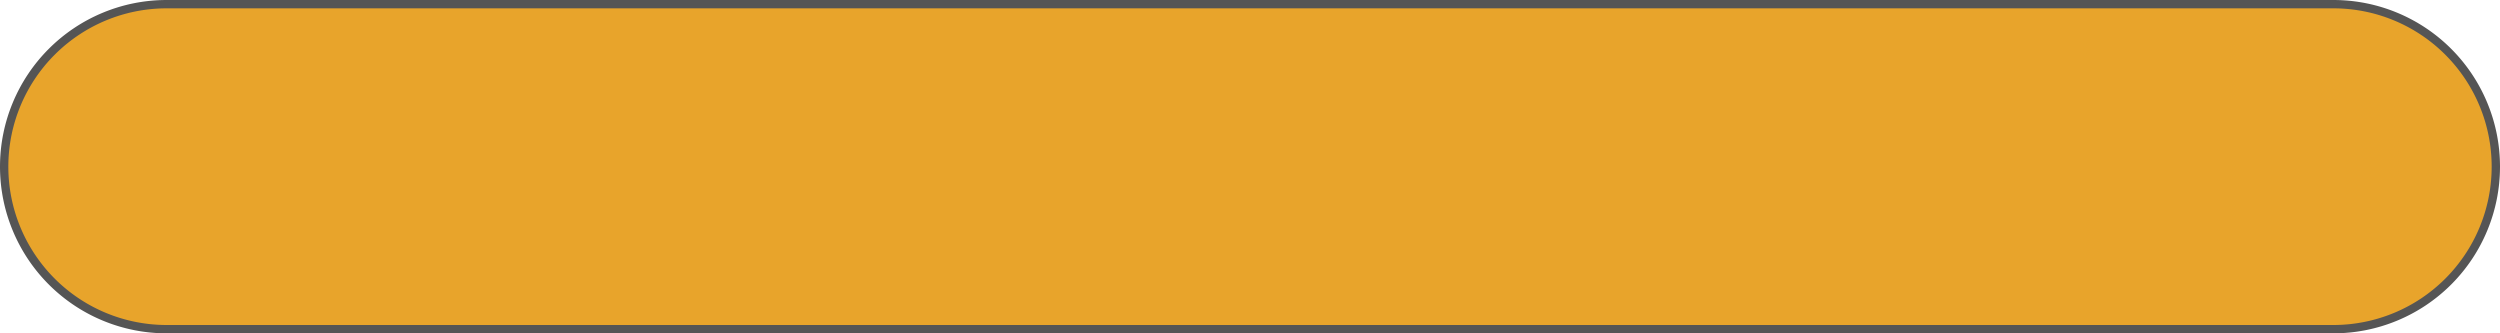 ﻿<?xml version="1.0" encoding="utf-8"?>
<svg version="1.1" xmlns:xlink="http://www.w3.org/1999/xlink" width="300px" height="40px" xmlns="http://www.w3.org/2000/svg">
  <g transform="matrix(1 0 0 1 -254 -418 )">
    <path d="M 254.5 438  A 19.5 19.5 0 0 1 274 418.5 L 534 418.5  A 19.5 19.5 0 0 1 553.5 438 A 19.5 19.5 0 0 1 534 457.5 L 274 457.5  A 19.5 19.5 0 0 1 254.5 438 Z " fill-rule="nonzero" fill="#e59810" stroke="none" fill-opacity="0.886" />
    <path d="M 254.5 438  A 19.5 19.5 0 0 1 274 418.5 L 534 418.5  A 19.5 19.5 0 0 1 553.5 438 A 19.5 19.5 0 0 1 534 457.5 L 274 457.5  A 19.5 19.5 0 0 1 254.5 438 Z " stroke-width="1" stroke="#555555" fill="none" />
  </g>
</svg>